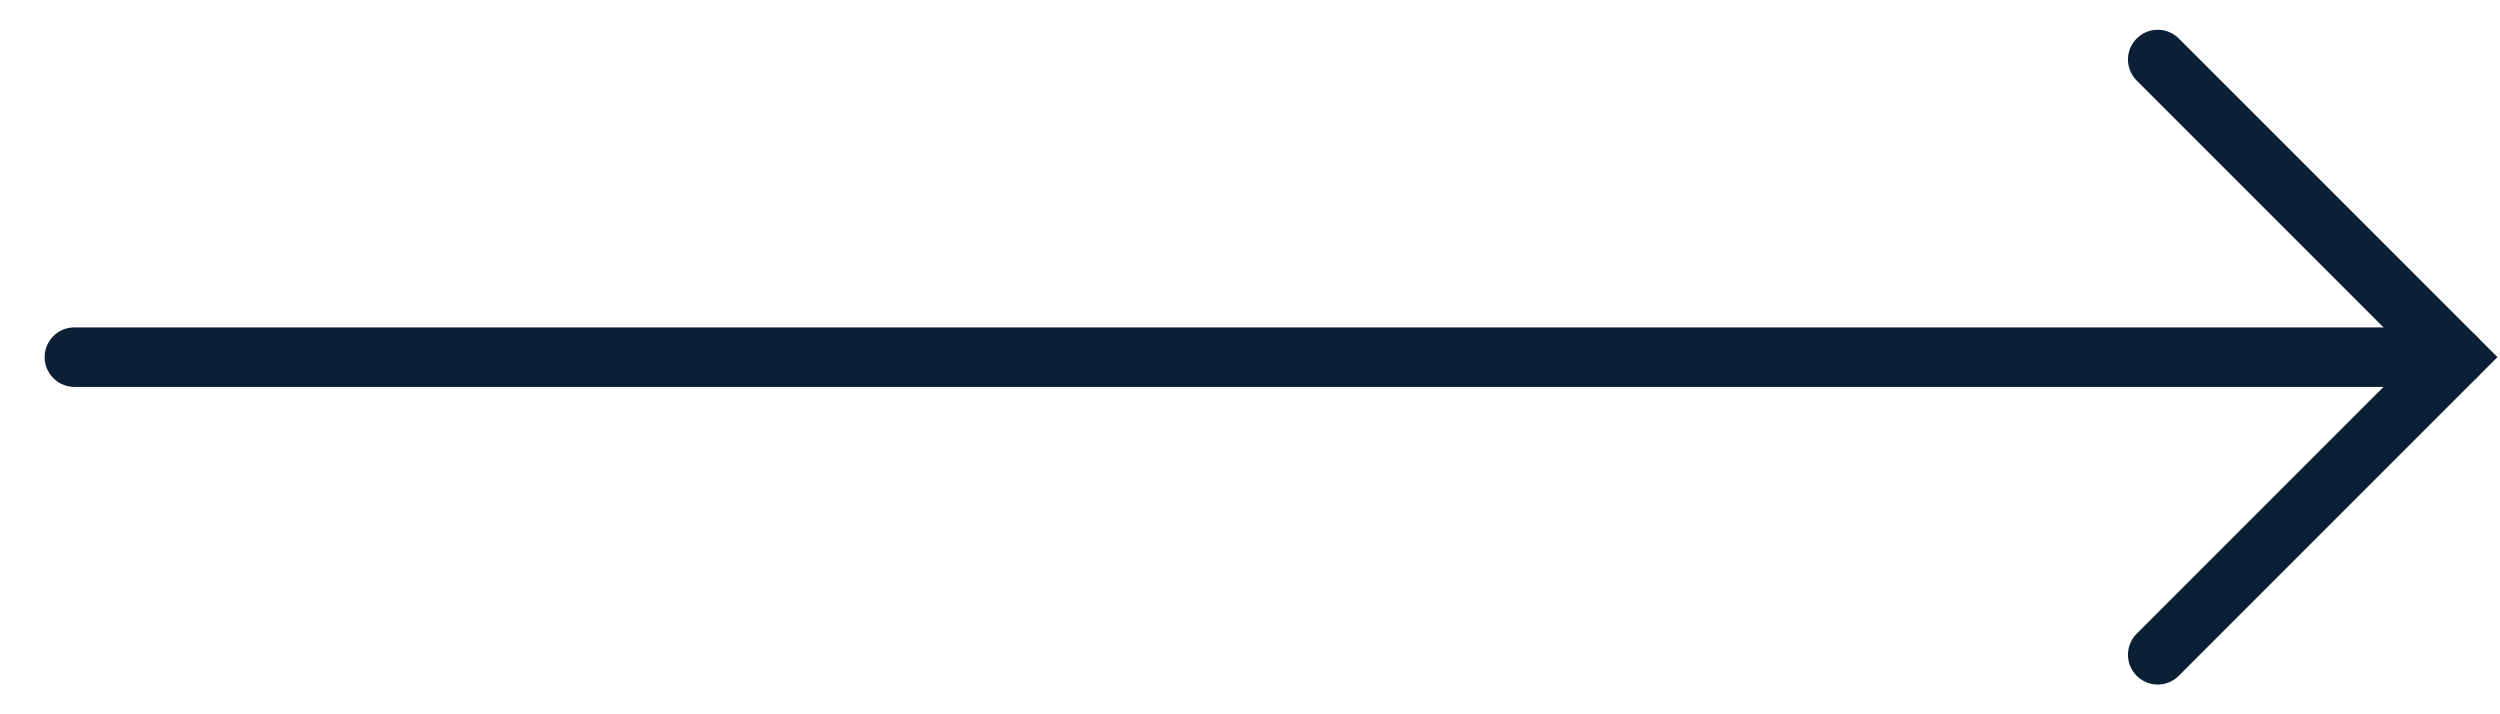 <svg width="42" height="12" viewBox="0 0 42 12" fill="none" xmlns="http://www.w3.org/2000/svg">
<path d="M1.25 6L41.25 6" stroke="#0B1F35" stroke-linecap="round"/>
<path d="M36.25 11L41.25 6L36.25 1" stroke="#0B1F35" stroke-linecap="round"/>
</svg>
